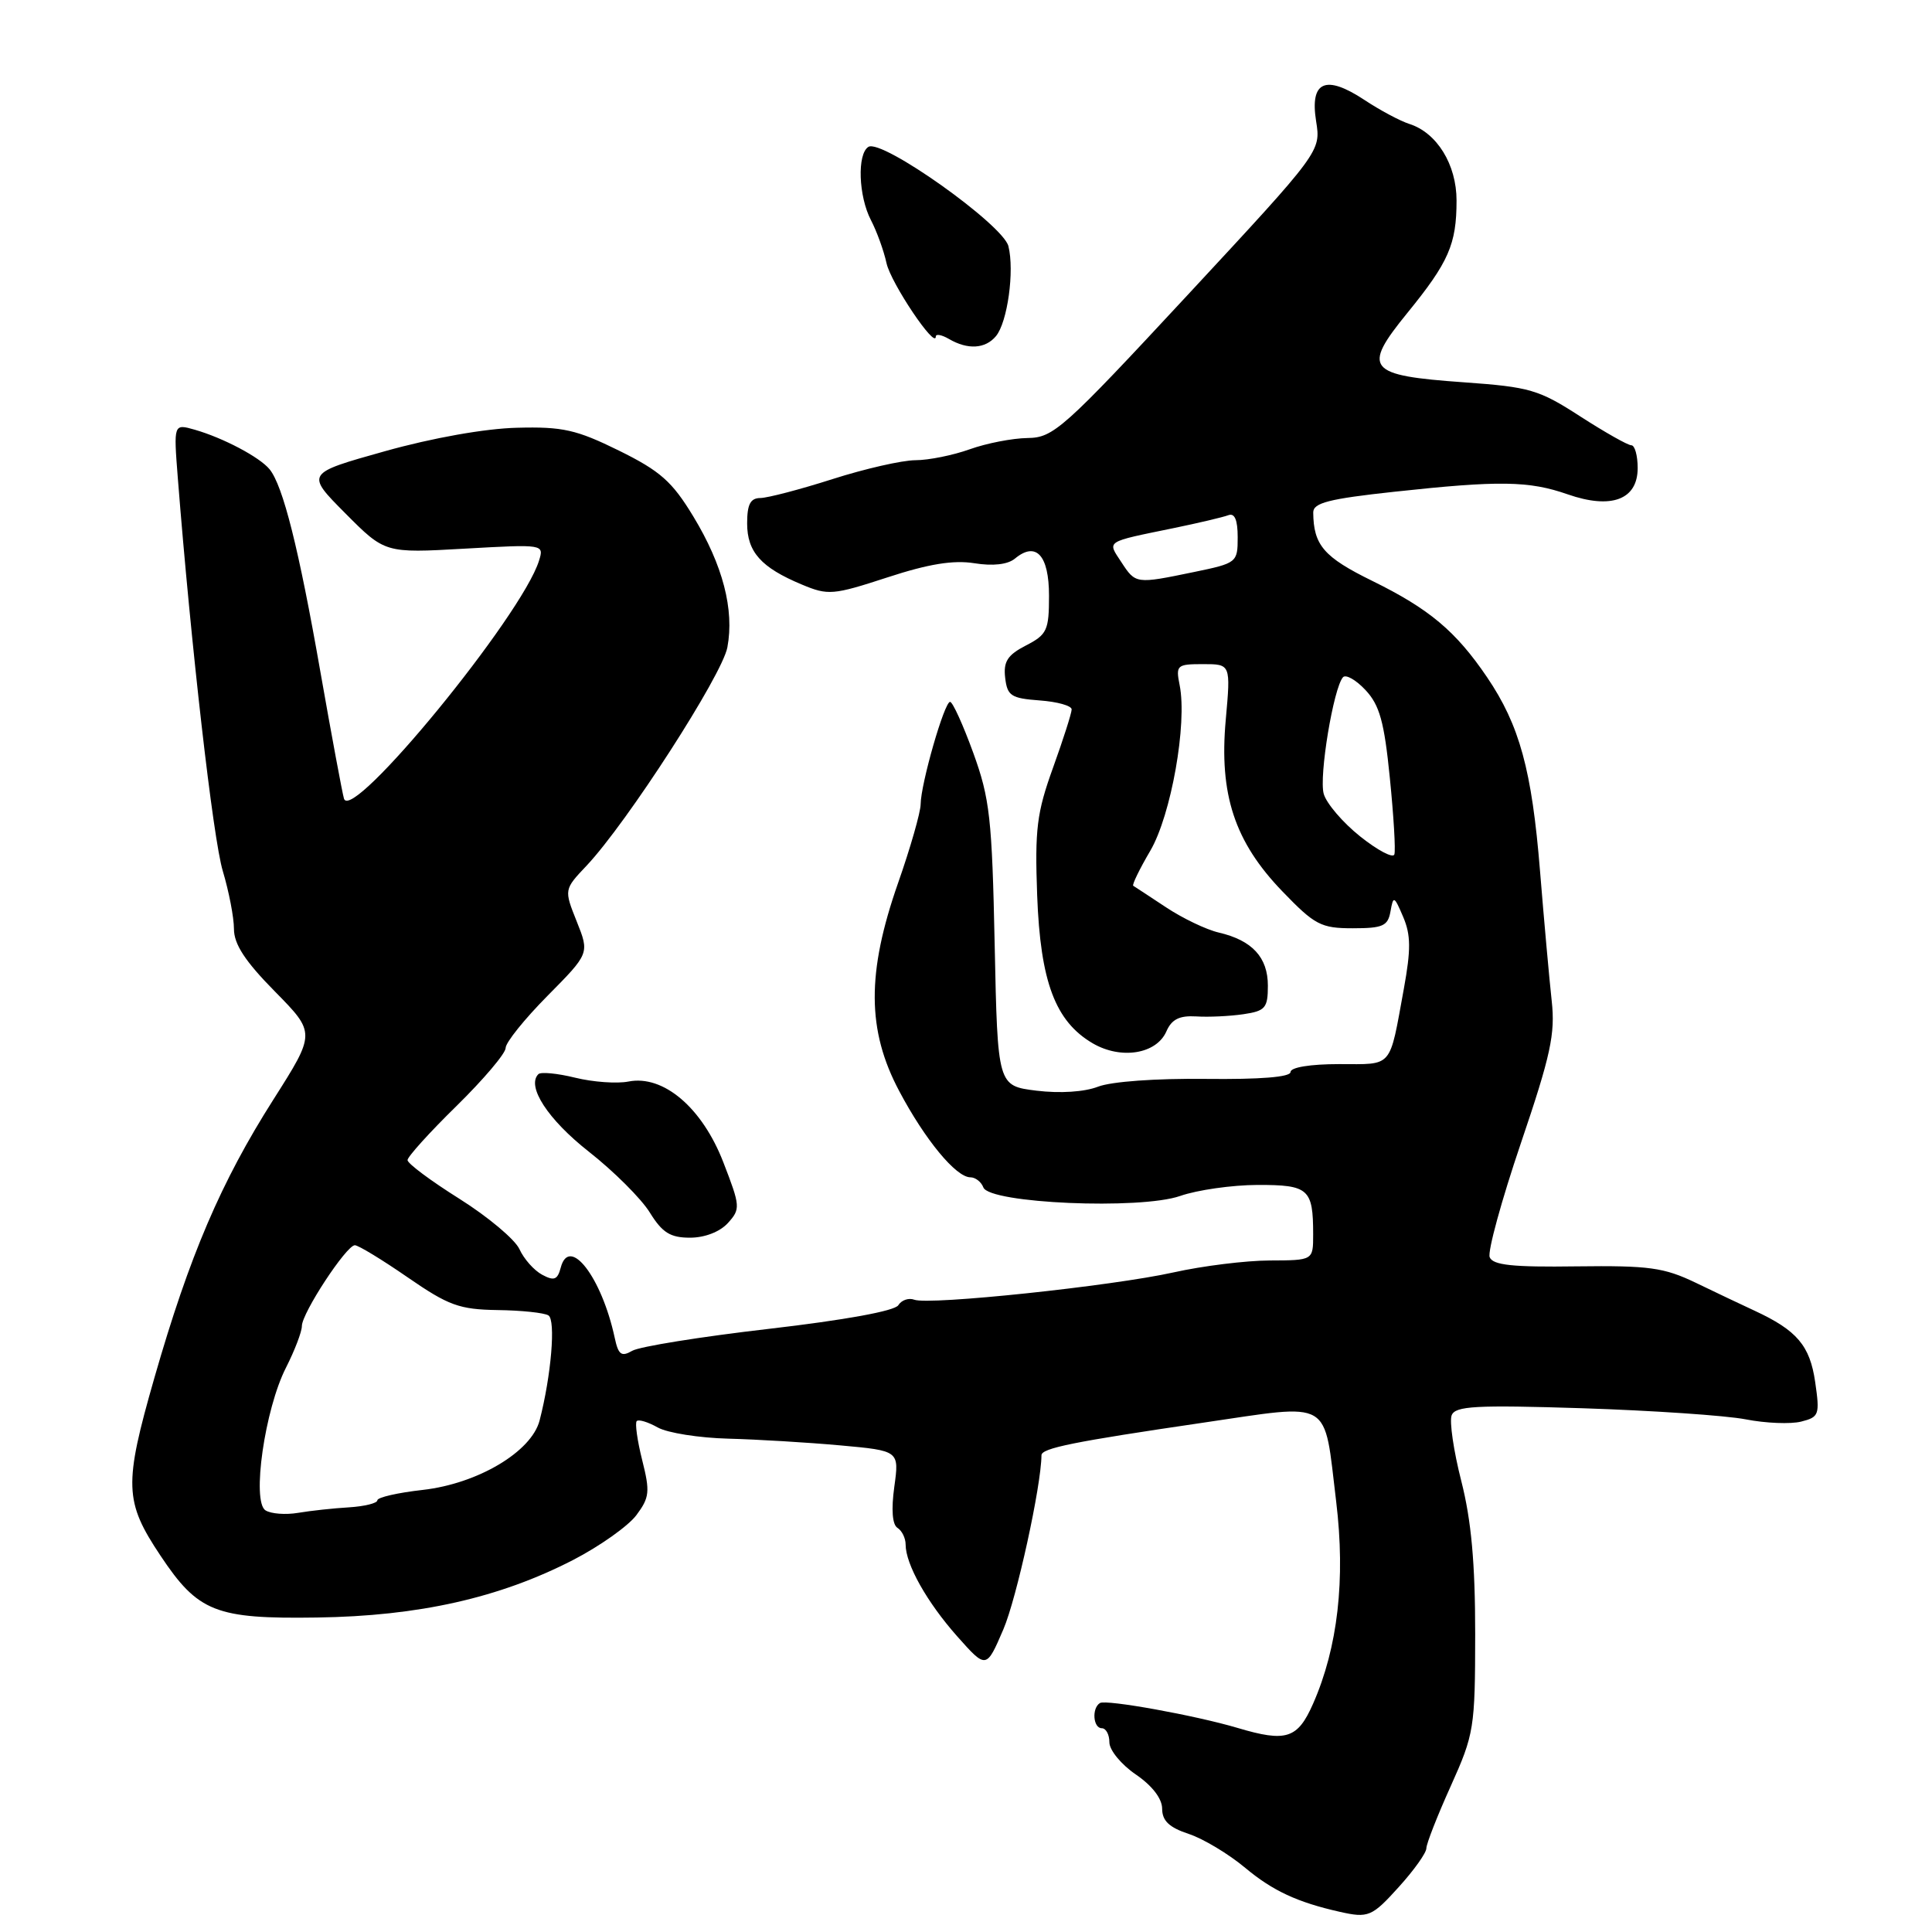 <?xml version="1.0" encoding="UTF-8" standalone="no"?>
<!DOCTYPE svg PUBLIC "-//W3C//DTD SVG 1.1//EN" "http://www.w3.org/Graphics/SVG/1.1/DTD/svg11.dtd" >
<svg xmlns="http://www.w3.org/2000/svg" xmlns:xlink="http://www.w3.org/1999/xlink" version="1.1" viewBox="0 0 256 256">
 <g >
 <path fill="currentColor"
d=" M 185.38 250.00 C 187.37 247.80 189.00 245.51 189.00 244.91 C 189.00 244.32 190.45 240.61 192.23 236.67 C 195.33 229.78 195.46 229.00 195.47 216.50 C 195.47 207.14 194.96 201.47 193.63 196.25 C 192.61 192.26 192.04 188.34 192.35 187.54 C 192.82 186.30 195.52 186.15 209.71 186.60 C 218.94 186.90 228.67 187.56 231.31 188.07 C 233.96 188.59 237.27 188.72 238.66 188.37 C 241.04 187.77 241.15 187.47 240.52 183.12 C 239.82 178.30 238.12 176.29 232.50 173.68 C 230.85 172.92 227.34 171.25 224.69 169.97 C 220.48 167.95 218.51 167.68 208.90 167.80 C 200.42 167.92 197.80 167.64 197.39 166.58 C 197.10 165.83 198.96 159.04 201.52 151.49 C 205.48 139.82 206.09 137.00 205.61 132.63 C 205.30 129.81 204.60 122.06 204.06 115.40 C 202.98 102.04 201.35 96.09 197.04 89.73 C 192.90 83.63 189.38 80.68 181.83 76.97 C 175.41 73.82 174.05 72.24 174.01 67.91 C 174.00 66.63 176.08 66.10 184.75 65.16 C 198.67 63.65 202.59 63.71 207.72 65.50 C 213.51 67.52 217.00 66.21 217.00 62.02 C 217.00 60.36 216.62 59.00 216.16 59.00 C 215.69 59.00 212.64 57.27 209.38 55.17 C 203.91 51.63 202.71 51.28 194.00 50.66 C 181.14 49.75 180.44 48.89 186.47 41.48 C 191.96 34.74 193.00 32.37 193.00 26.57 C 193.00 21.80 190.40 17.58 186.74 16.42 C 185.52 16.03 182.84 14.60 180.79 13.24 C 175.64 9.84 173.55 10.76 174.39 16.05 C 175.03 20.06 175.03 20.06 157.42 39.03 C 140.84 56.89 139.59 58.00 136.15 58.04 C 134.14 58.07 130.70 58.74 128.50 59.53 C 126.30 60.32 123.05 60.98 121.29 60.98 C 119.52 60.99 114.57 62.12 110.29 63.49 C 106.00 64.86 101.71 65.98 100.75 65.99 C 99.43 66.00 99.00 66.83 99.00 69.35 C 99.00 73.14 100.84 75.20 106.26 77.46 C 109.72 78.91 110.38 78.86 117.58 76.51 C 123.04 74.72 126.33 74.19 129.10 74.63 C 131.58 75.03 133.53 74.80 134.48 74.02 C 137.28 71.69 139.00 73.56 139.00 78.94 C 139.00 83.52 138.74 84.09 135.94 85.53 C 133.50 86.79 132.94 87.66 133.19 89.81 C 133.47 92.20 133.97 92.53 137.75 92.81 C 140.09 92.98 142.00 93.51 142.00 94.00 C 142.00 94.48 140.89 97.96 139.53 101.73 C 137.38 107.69 137.11 109.87 137.43 118.64 C 137.86 130.11 139.83 135.34 144.80 138.25 C 148.55 140.43 153.23 139.67 154.55 136.67 C 155.25 135.06 156.28 134.55 158.50 134.68 C 160.15 134.79 162.96 134.65 164.75 134.39 C 167.66 133.96 168.00 133.57 168.00 130.61 C 168.00 126.85 165.92 124.60 161.50 123.57 C 159.85 123.19 156.70 121.68 154.50 120.22 C 152.30 118.77 150.35 117.48 150.16 117.37 C 149.98 117.25 150.99 115.16 152.42 112.73 C 155.18 108.01 157.33 95.90 156.31 90.79 C 155.78 88.14 155.94 88.00 159.42 88.00 C 163.08 88.00 163.08 88.00 162.42 95.36 C 161.52 105.27 163.59 111.55 169.94 118.13 C 174.22 122.57 175.04 123.00 179.25 123.00 C 183.25 123.00 183.91 122.70 184.25 120.75 C 184.62 118.65 184.73 118.69 185.93 121.50 C 186.95 123.89 186.96 125.82 186.02 131.00 C 184.06 141.70 184.66 141.00 177.43 141.00 C 173.62 141.00 171.00 141.43 171.00 142.05 C 171.00 142.72 167.00 143.04 159.75 142.96 C 153.20 142.88 147.25 143.31 145.50 143.99 C 143.69 144.69 140.46 144.90 137.34 144.52 C 132.19 143.88 132.19 143.88 131.80 125.19 C 131.45 108.42 131.16 105.81 128.96 99.75 C 127.61 96.04 126.23 93.00 125.89 93.00 C 125.13 93.00 122.01 103.87 121.99 106.57 C 121.98 107.63 120.64 112.33 119.00 117.00 C 114.83 128.91 114.87 136.52 119.15 144.57 C 122.57 151.03 126.68 156.00 128.58 156.00 C 129.24 156.00 130.02 156.60 130.30 157.34 C 131.11 159.46 151.07 160.32 156.38 158.47 C 158.64 157.68 163.26 157.02 166.64 157.01 C 173.41 157.00 174.00 157.52 174.00 163.58 C 174.00 167.00 174.00 167.00 168.25 167.02 C 165.09 167.03 159.35 167.74 155.50 168.60 C 147.37 170.41 123.13 172.97 121.15 172.22 C 120.41 171.94 119.45 172.27 119.03 172.95 C 118.56 173.71 111.96 174.91 101.88 176.08 C 92.87 177.12 84.72 178.43 83.77 178.99 C 82.34 179.82 81.93 179.52 81.45 177.25 C 79.72 169.23 75.43 163.65 74.30 167.97 C 73.87 169.59 73.42 169.76 71.84 168.91 C 70.77 168.34 69.42 166.82 68.83 165.52 C 68.24 164.23 64.66 161.23 60.88 158.85 C 57.10 156.48 54.00 154.17 54.00 153.72 C 54.00 153.28 56.92 150.04 60.50 146.54 C 64.07 143.03 67.00 139.58 67.00 138.86 C 67.00 138.14 69.50 135.03 72.56 131.94 C 78.11 126.33 78.11 126.33 76.42 122.10 C 74.73 117.87 74.73 117.87 77.74 114.69 C 83.08 109.02 95.69 89.47 96.38 85.78 C 97.32 80.79 95.78 74.88 91.86 68.42 C 89.06 63.80 87.49 62.41 82.02 59.71 C 76.37 56.93 74.56 56.52 68.50 56.68 C 64.30 56.78 57.31 58.02 51.00 59.79 C 40.50 62.73 40.50 62.73 45.76 68.02 C 51.01 73.30 51.01 73.30 61.56 72.70 C 72.08 72.11 72.10 72.11 71.42 74.30 C 69.15 81.59 46.60 109.10 45.58 105.83 C 45.36 105.10 43.95 97.53 42.45 89.00 C 39.59 72.67 37.50 64.37 35.72 62.18 C 34.40 60.57 29.59 58.03 25.81 56.94 C 23.00 56.14 23.00 56.14 23.56 63.32 C 25.31 85.56 28.23 111.14 29.52 115.41 C 30.33 118.11 31.00 121.57 31.00 123.09 C 31.00 125.11 32.48 127.38 36.42 131.37 C 41.83 136.87 41.83 136.87 36.23 145.69 C 29.28 156.62 25.10 166.39 20.46 182.56 C 16.39 196.76 16.47 198.95 21.27 206.14 C 26.25 213.61 28.57 214.53 42.00 214.33 C 55.48 214.14 66.18 211.73 75.93 206.71 C 79.47 204.88 83.24 202.21 84.32 200.77 C 86.07 198.43 86.15 197.66 85.09 193.46 C 84.44 190.87 84.12 188.55 84.37 188.30 C 84.62 188.04 85.88 188.43 87.16 189.15 C 88.45 189.87 92.65 190.53 96.50 190.63 C 100.35 190.73 107.02 191.13 111.33 191.52 C 119.16 192.23 119.16 192.23 118.50 197.01 C 118.08 200.04 118.24 202.03 118.92 202.45 C 119.51 202.82 120.00 203.81 120.00 204.66 C 120.00 207.28 122.83 212.31 126.84 216.83 C 130.69 221.16 130.69 221.16 132.95 215.90 C 134.71 211.80 137.97 196.89 138.00 192.83 C 138.00 191.89 142.28 191.03 159.31 188.53 C 176.76 185.98 175.37 185.16 177.05 198.96 C 178.30 209.29 177.27 218.30 173.99 225.75 C 171.94 230.40 170.44 230.88 163.99 228.96 C 158.40 227.30 146.57 225.16 145.75 225.66 C 144.64 226.34 144.84 229.00 146.00 229.00 C 146.55 229.00 147.00 229.84 147.00 230.87 C 147.00 231.90 148.57 233.81 150.49 235.12 C 152.67 236.61 153.99 238.32 153.99 239.67 C 154.00 241.27 154.93 242.15 157.50 243.00 C 159.42 243.63 162.80 245.66 165.00 247.50 C 168.64 250.54 171.91 252.06 177.50 253.32 C 181.32 254.18 181.79 253.98 185.38 250.00 Z  M 96.45 162.06 C 98.13 160.20 98.11 159.85 95.85 154.02 C 93.05 146.78 87.90 142.39 83.27 143.31 C 81.75 143.61 78.57 143.38 76.21 142.80 C 73.85 142.22 71.66 142.01 71.34 142.33 C 69.73 143.93 72.60 148.34 78.02 152.60 C 81.33 155.20 84.97 158.83 86.10 160.66 C 87.76 163.34 88.81 164.00 91.43 164.00 C 93.39 164.00 95.39 163.22 96.45 162.06 Z  M 131.97 44.54 C 133.50 42.69 134.44 35.90 133.62 32.62 C 132.90 29.76 116.85 18.36 115.07 19.46 C 113.56 20.39 113.75 26.00 115.41 29.18 C 116.18 30.66 117.11 33.22 117.47 34.88 C 118.06 37.53 124.00 46.37 124.00 44.59 C 124.00 44.21 124.79 44.36 125.75 44.92 C 128.24 46.37 130.56 46.23 131.97 44.54 Z  M 35.18 200.13 C 33.33 198.96 35.09 186.70 37.90 181.21 C 39.05 178.94 40.00 176.46 40.00 175.71 C 40.00 173.99 45.90 165.00 47.02 165.00 C 47.48 165.00 50.62 166.91 54.01 169.25 C 59.43 172.99 60.86 173.51 65.92 173.59 C 69.08 173.63 72.12 173.95 72.67 174.30 C 73.66 174.91 73.04 182.27 71.50 188.22 C 70.43 192.36 63.32 196.59 56.03 197.42 C 52.71 197.79 50.00 198.41 50.00 198.80 C 50.00 199.18 48.31 199.60 46.25 199.73 C 44.19 199.85 41.15 200.18 39.50 200.46 C 37.85 200.74 35.90 200.59 35.18 200.13 Z  M 180.24 110.84 C 177.93 109.00 175.76 106.46 175.40 105.19 C 174.75 102.88 176.69 91.18 177.95 89.74 C 178.32 89.32 179.67 90.08 180.93 91.43 C 182.80 93.42 183.42 95.63 184.16 103.07 C 184.67 108.12 184.94 112.68 184.76 113.22 C 184.58 113.75 182.55 112.68 180.24 110.84 Z  M 148.58 74.48 C 146.71 71.63 146.35 71.86 155.50 69.98 C 158.80 69.30 162.06 68.53 162.75 68.27 C 163.60 67.94 164.00 68.88 164.00 71.19 C 164.00 74.54 163.90 74.62 158.19 75.80 C 150.50 77.39 150.48 77.39 148.58 74.48 Z "/>
</g>
</svg>